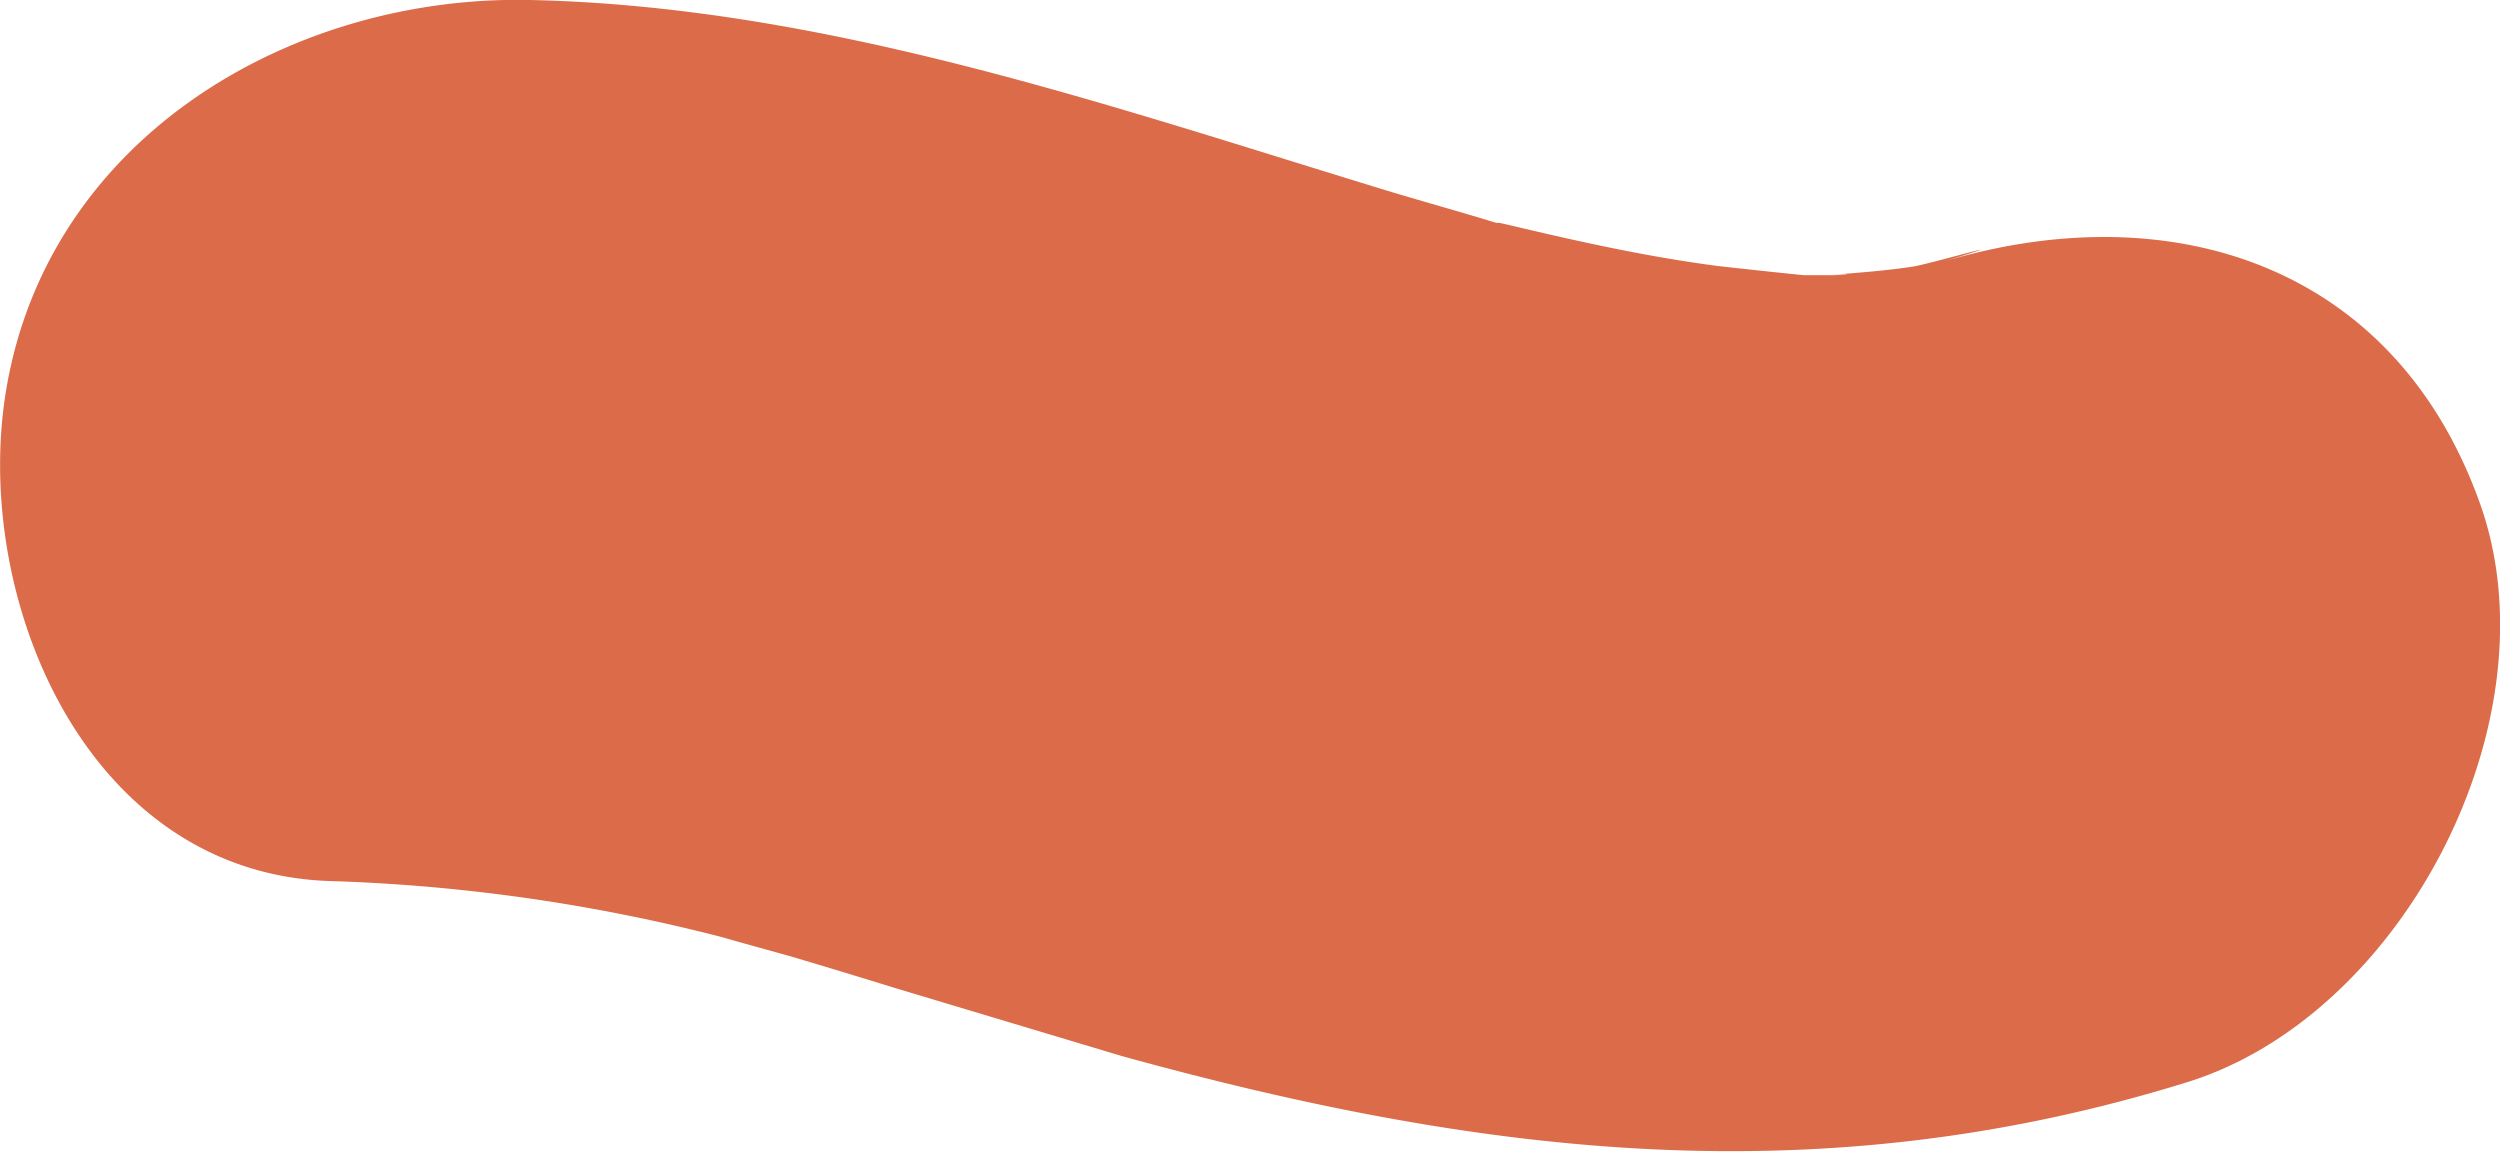 <svg xmlns="http://www.w3.org/2000/svg" viewBox="0 0 110.82 51.05">
  <defs>
    <style>
      .\34 ec739ef-7b32-4da9-aaa1-92f1d2462032 {
        fill: #db6b49;
      }
    </style>
  </defs>
  <title>highlight_4</title>
  <g id="d5b19668-39a5-4561-bcc0-247af425a379" data-name="Layer 2">
    <g id="838f7848-3acb-4aca-8d69-a4a9f0d47205" data-name="Layer 1">
      <g>
        <path class="4ec739ef-7b32-4da9-aaa1-92f1d2462032" d="M109.95,22.37c-3.79-10.71-13.84-13.84-24-10.71,4.36-1.34-.25,0-1.11.15-1.27.2-2.53.28-3.8.39,1.23-.09,1,0,0,0l-.71.06.71-.06c-.3,0-.66,0-1.08,0Q78,12,76.14,11.79C73,11.38,70,10.71,67,10l-.53-.12-.14,0c-1.53-.47-3.08-.9-4.62-1.36C49.24,4.72,36.6.28,23.48,0,13-.22,2.25,6,.3,17.13c-1.62,9.19,3.45,21.7,14.5,21.93A79.28,79.28,0,0,1,32,41.54c.29.09,2.5.7,3.07.86,1.55.46,3.1.93,4.65,1.41,3.33,1,6.66,2,10,3C65.8,51.25,80.67,53,96.86,48,106.52,45.07,113.32,31.91,109.95,22.37Z"/>
        <polygon class="4ec739ef-7b32-4da9-aaa1-92f1d2462032" points="81.02 12.19 81.01 12.2 81.01 12.2 81.02 12.19"/>
      </g>
    </g>
  </g>
</svg>
